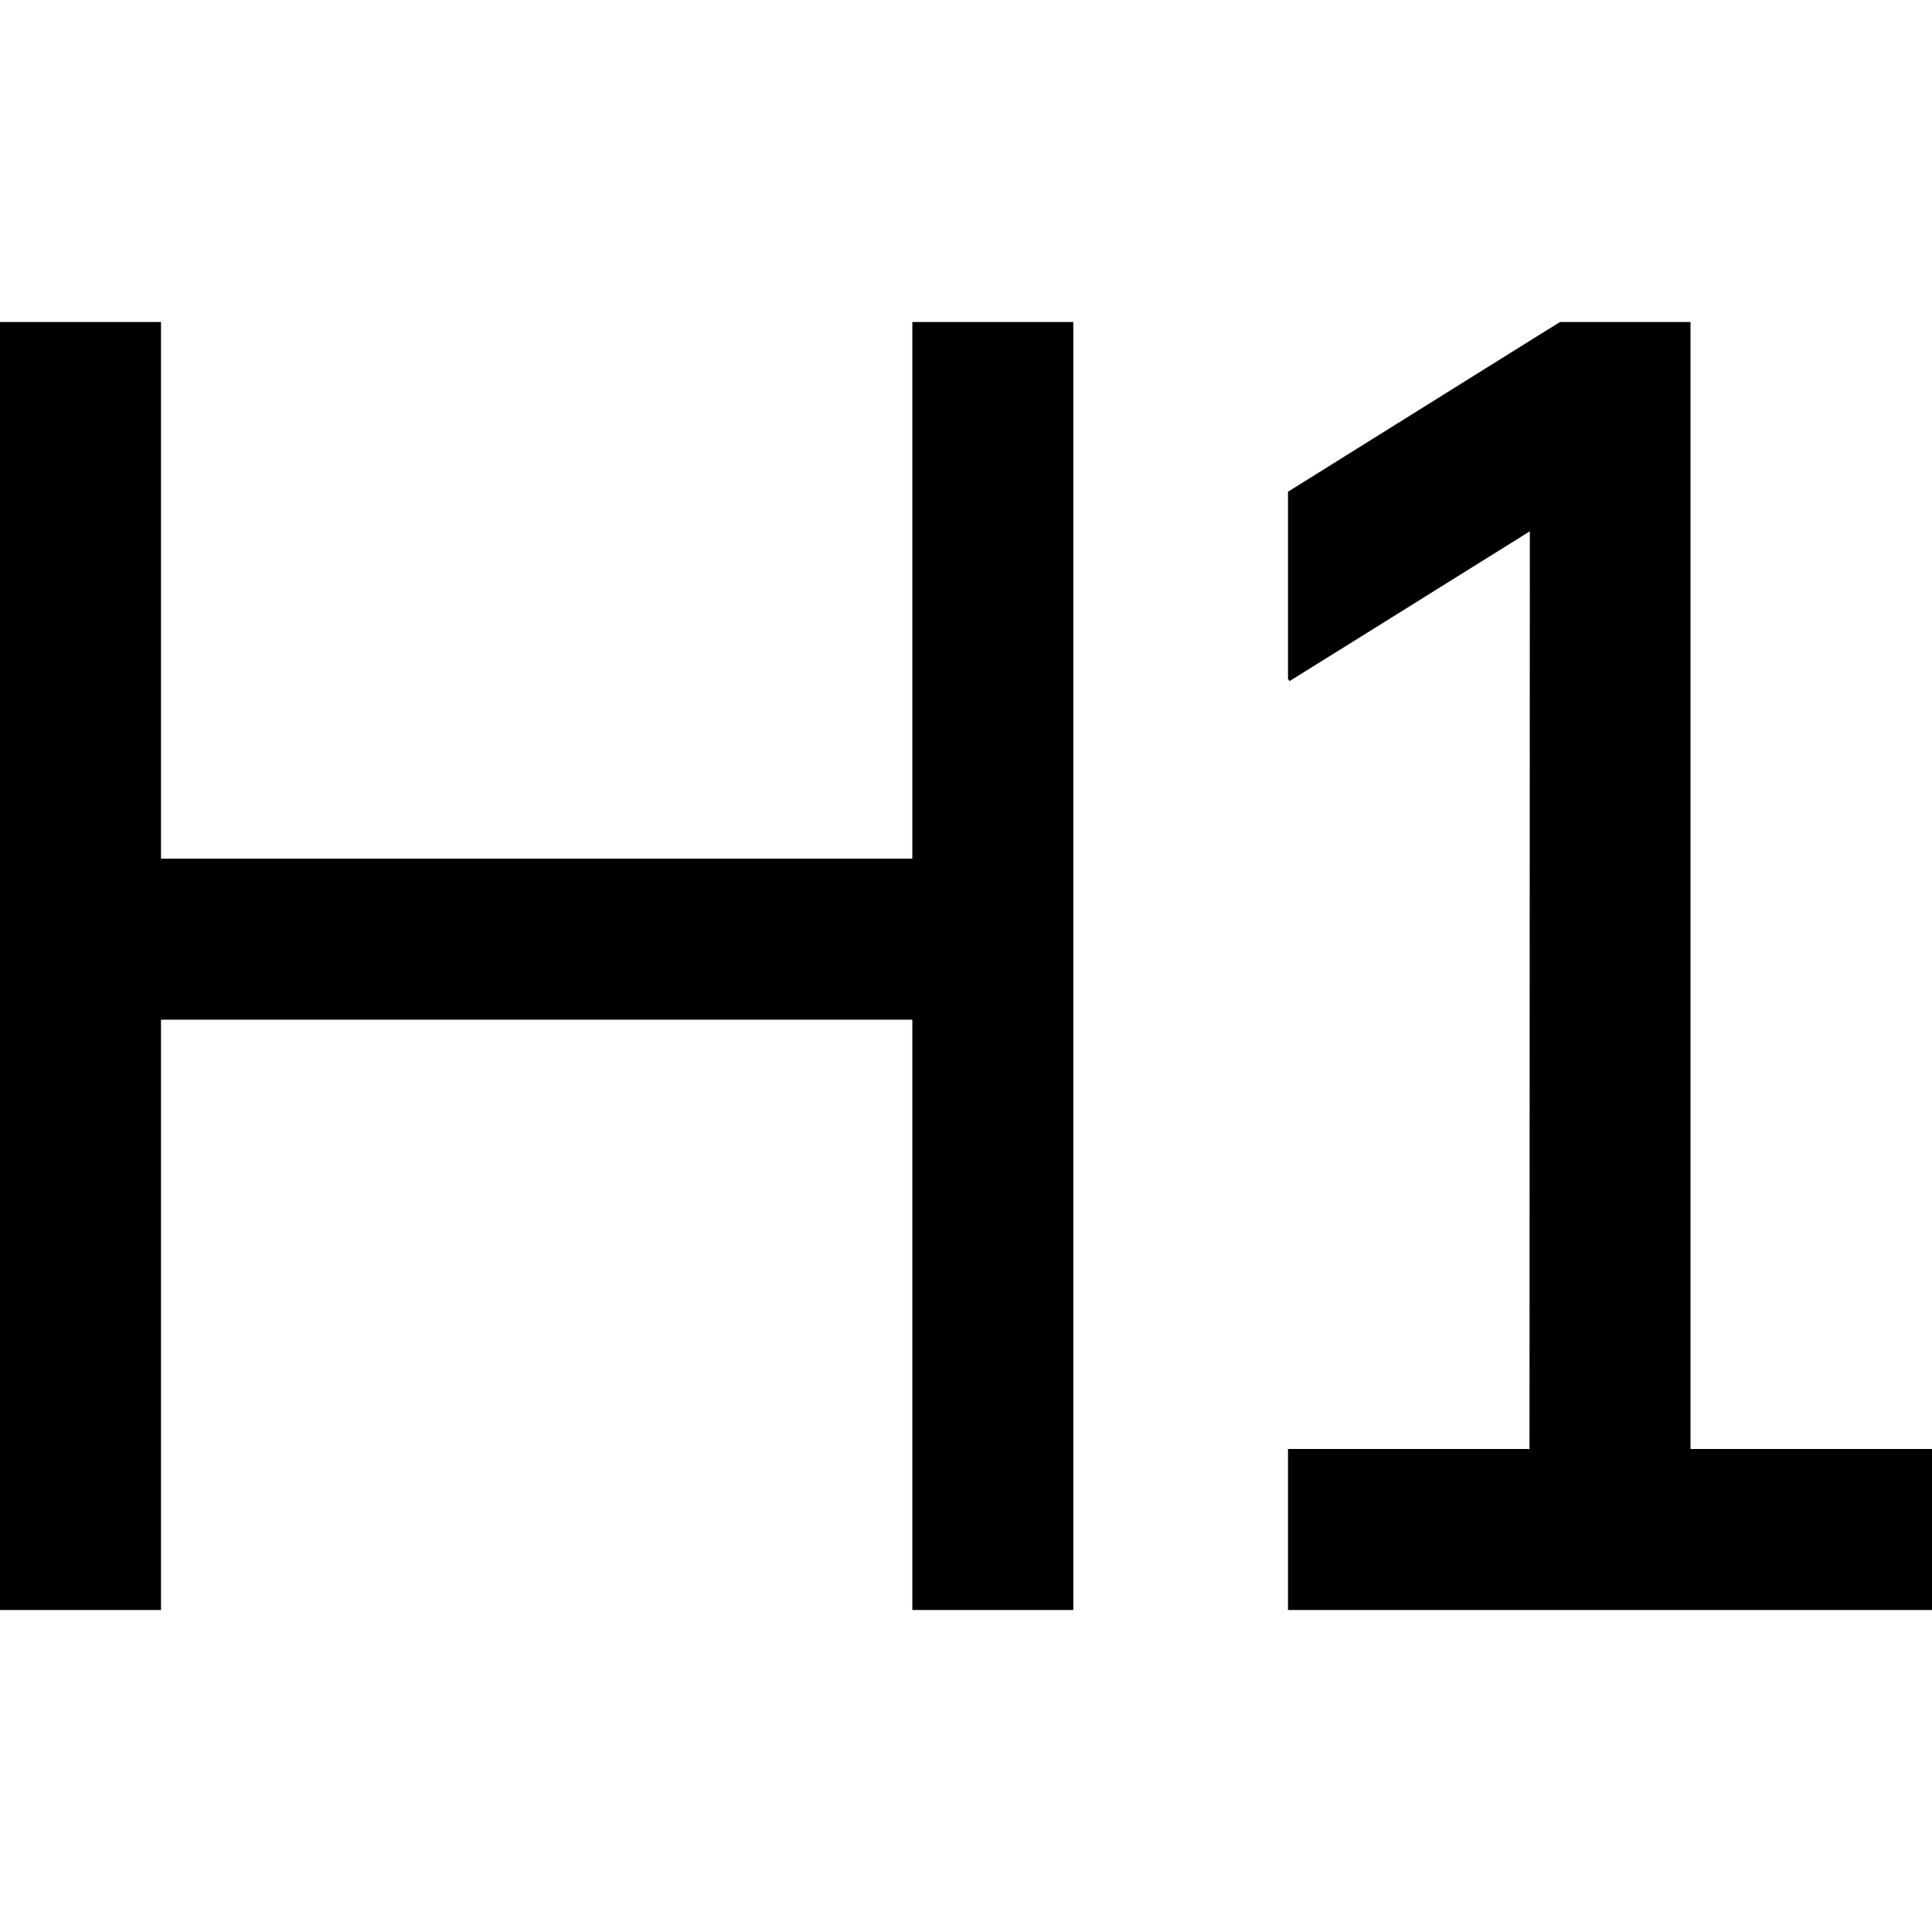 <svg xmlns="http://www.w3.org/2000/svg" width="24" height="24" viewBox="0 0 576 512">
    <path class="pr-icon-duotone-primary" d="M48 88l0-24L0 64 0 88 0 248 0 424l0 24 48 0 0-24 0-152 224 0 0 152 0 24 48 0 0-24 0-176 0-160 0-24-48 0 0 24 0 136L48 224 48 88zm336.4 83.1l20.4-12.7 51.3-32L456 400l-48 0-24 0 0 48 24 0 72 0 72 0 24 0 0-48-24 0-48 0 0-312 0-24-24 0-8 0-6.9 0-5.8 3.6-75.3 47 0 55.8 .4 .6z"/>
</svg>